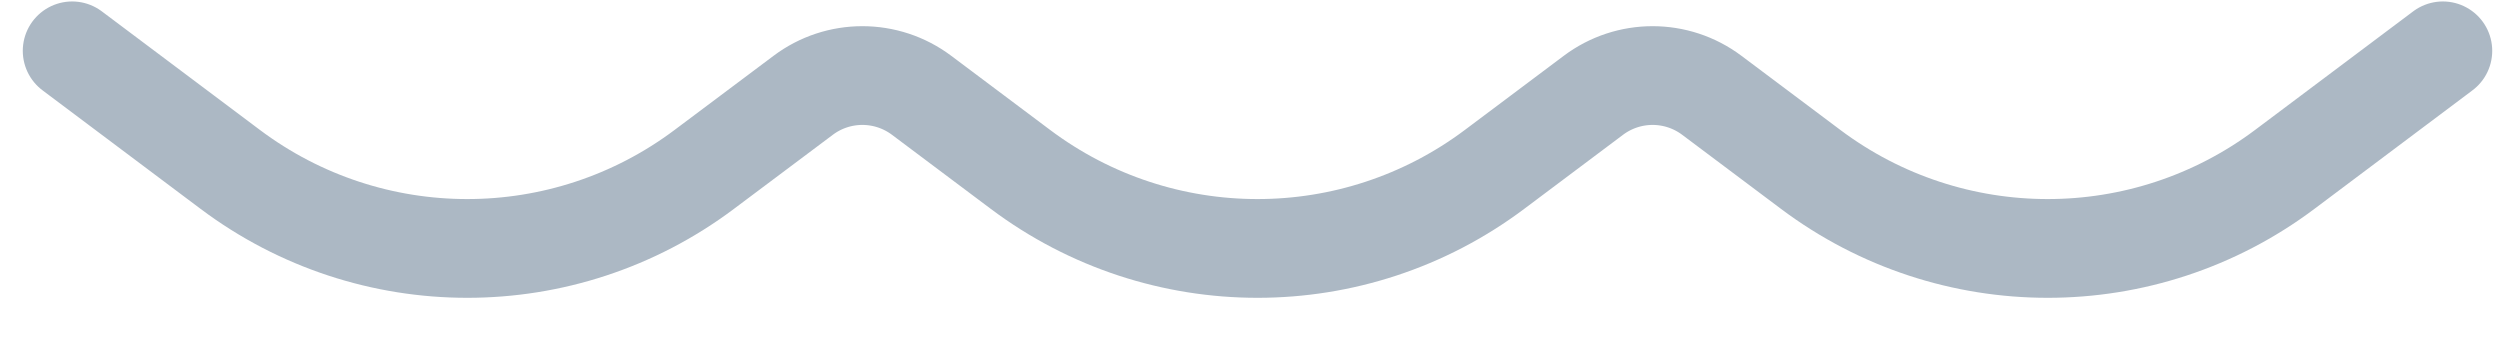 <svg width="36" height="5" viewBox="0 0 36 5" fill="none" xmlns="http://www.w3.org/2000/svg">
<path d="M1.039 0.732L3.315 2.439C5.338 3.957 8.119 3.957 10.142 2.439L11.565 1.373C12.07 0.993 12.766 0.993 13.272 1.373L14.694 2.439C16.717 3.957 19.499 3.957 21.522 2.439L22.944 1.373C23.45 0.993 24.145 0.993 24.651 1.373L26.073 2.439C28.096 3.957 30.878 3.957 32.901 2.439L35.177 0.732" stroke="#ACB8C4" stroke-width="1.422" stroke-linecap="round"/>
</svg>
